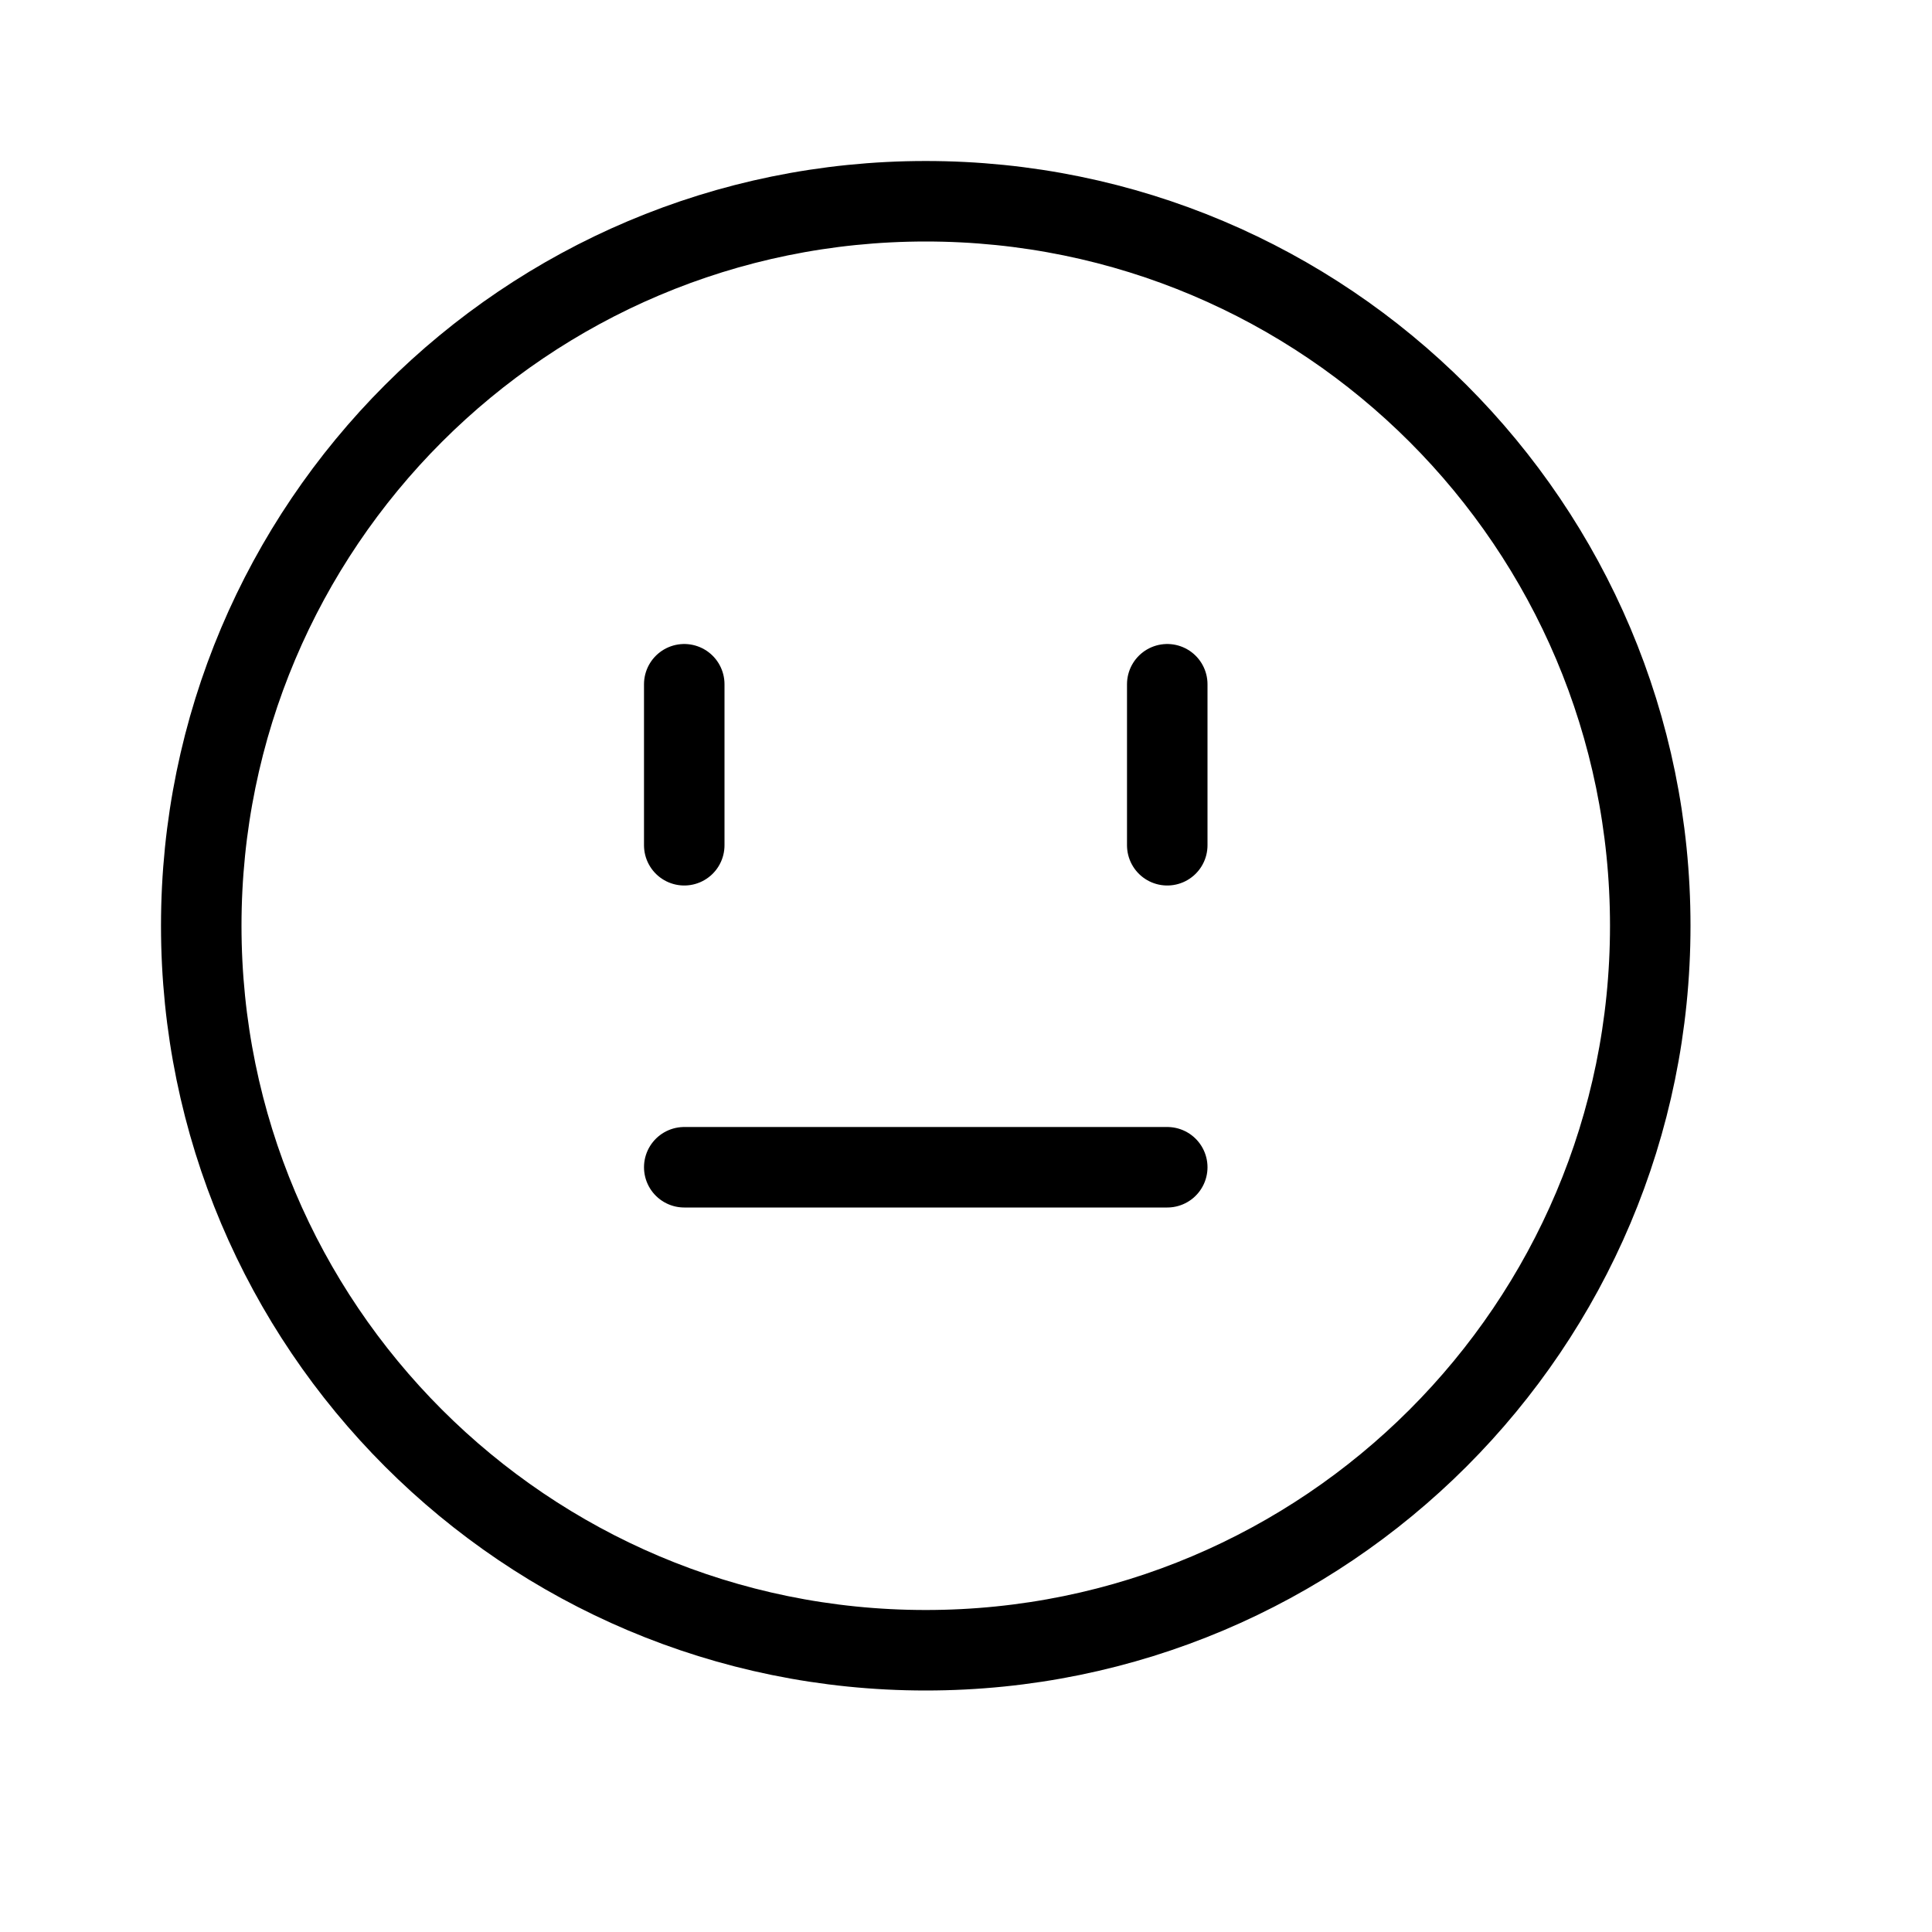 <svg height="24" viewBox="0 0 24 24" width="24" xmlns="http://www.w3.org/2000/svg"><path d="m11.5 20.5c-4.971 0-9-4.029-9-9s4.029-9 9-9 9 4.029 9 9-4.029 9-9 9zm-3-12v2m6 4h-6m6-6v2" fill="none" stroke="#000" stroke-linecap="round" stroke-linejoin="round"/></svg>